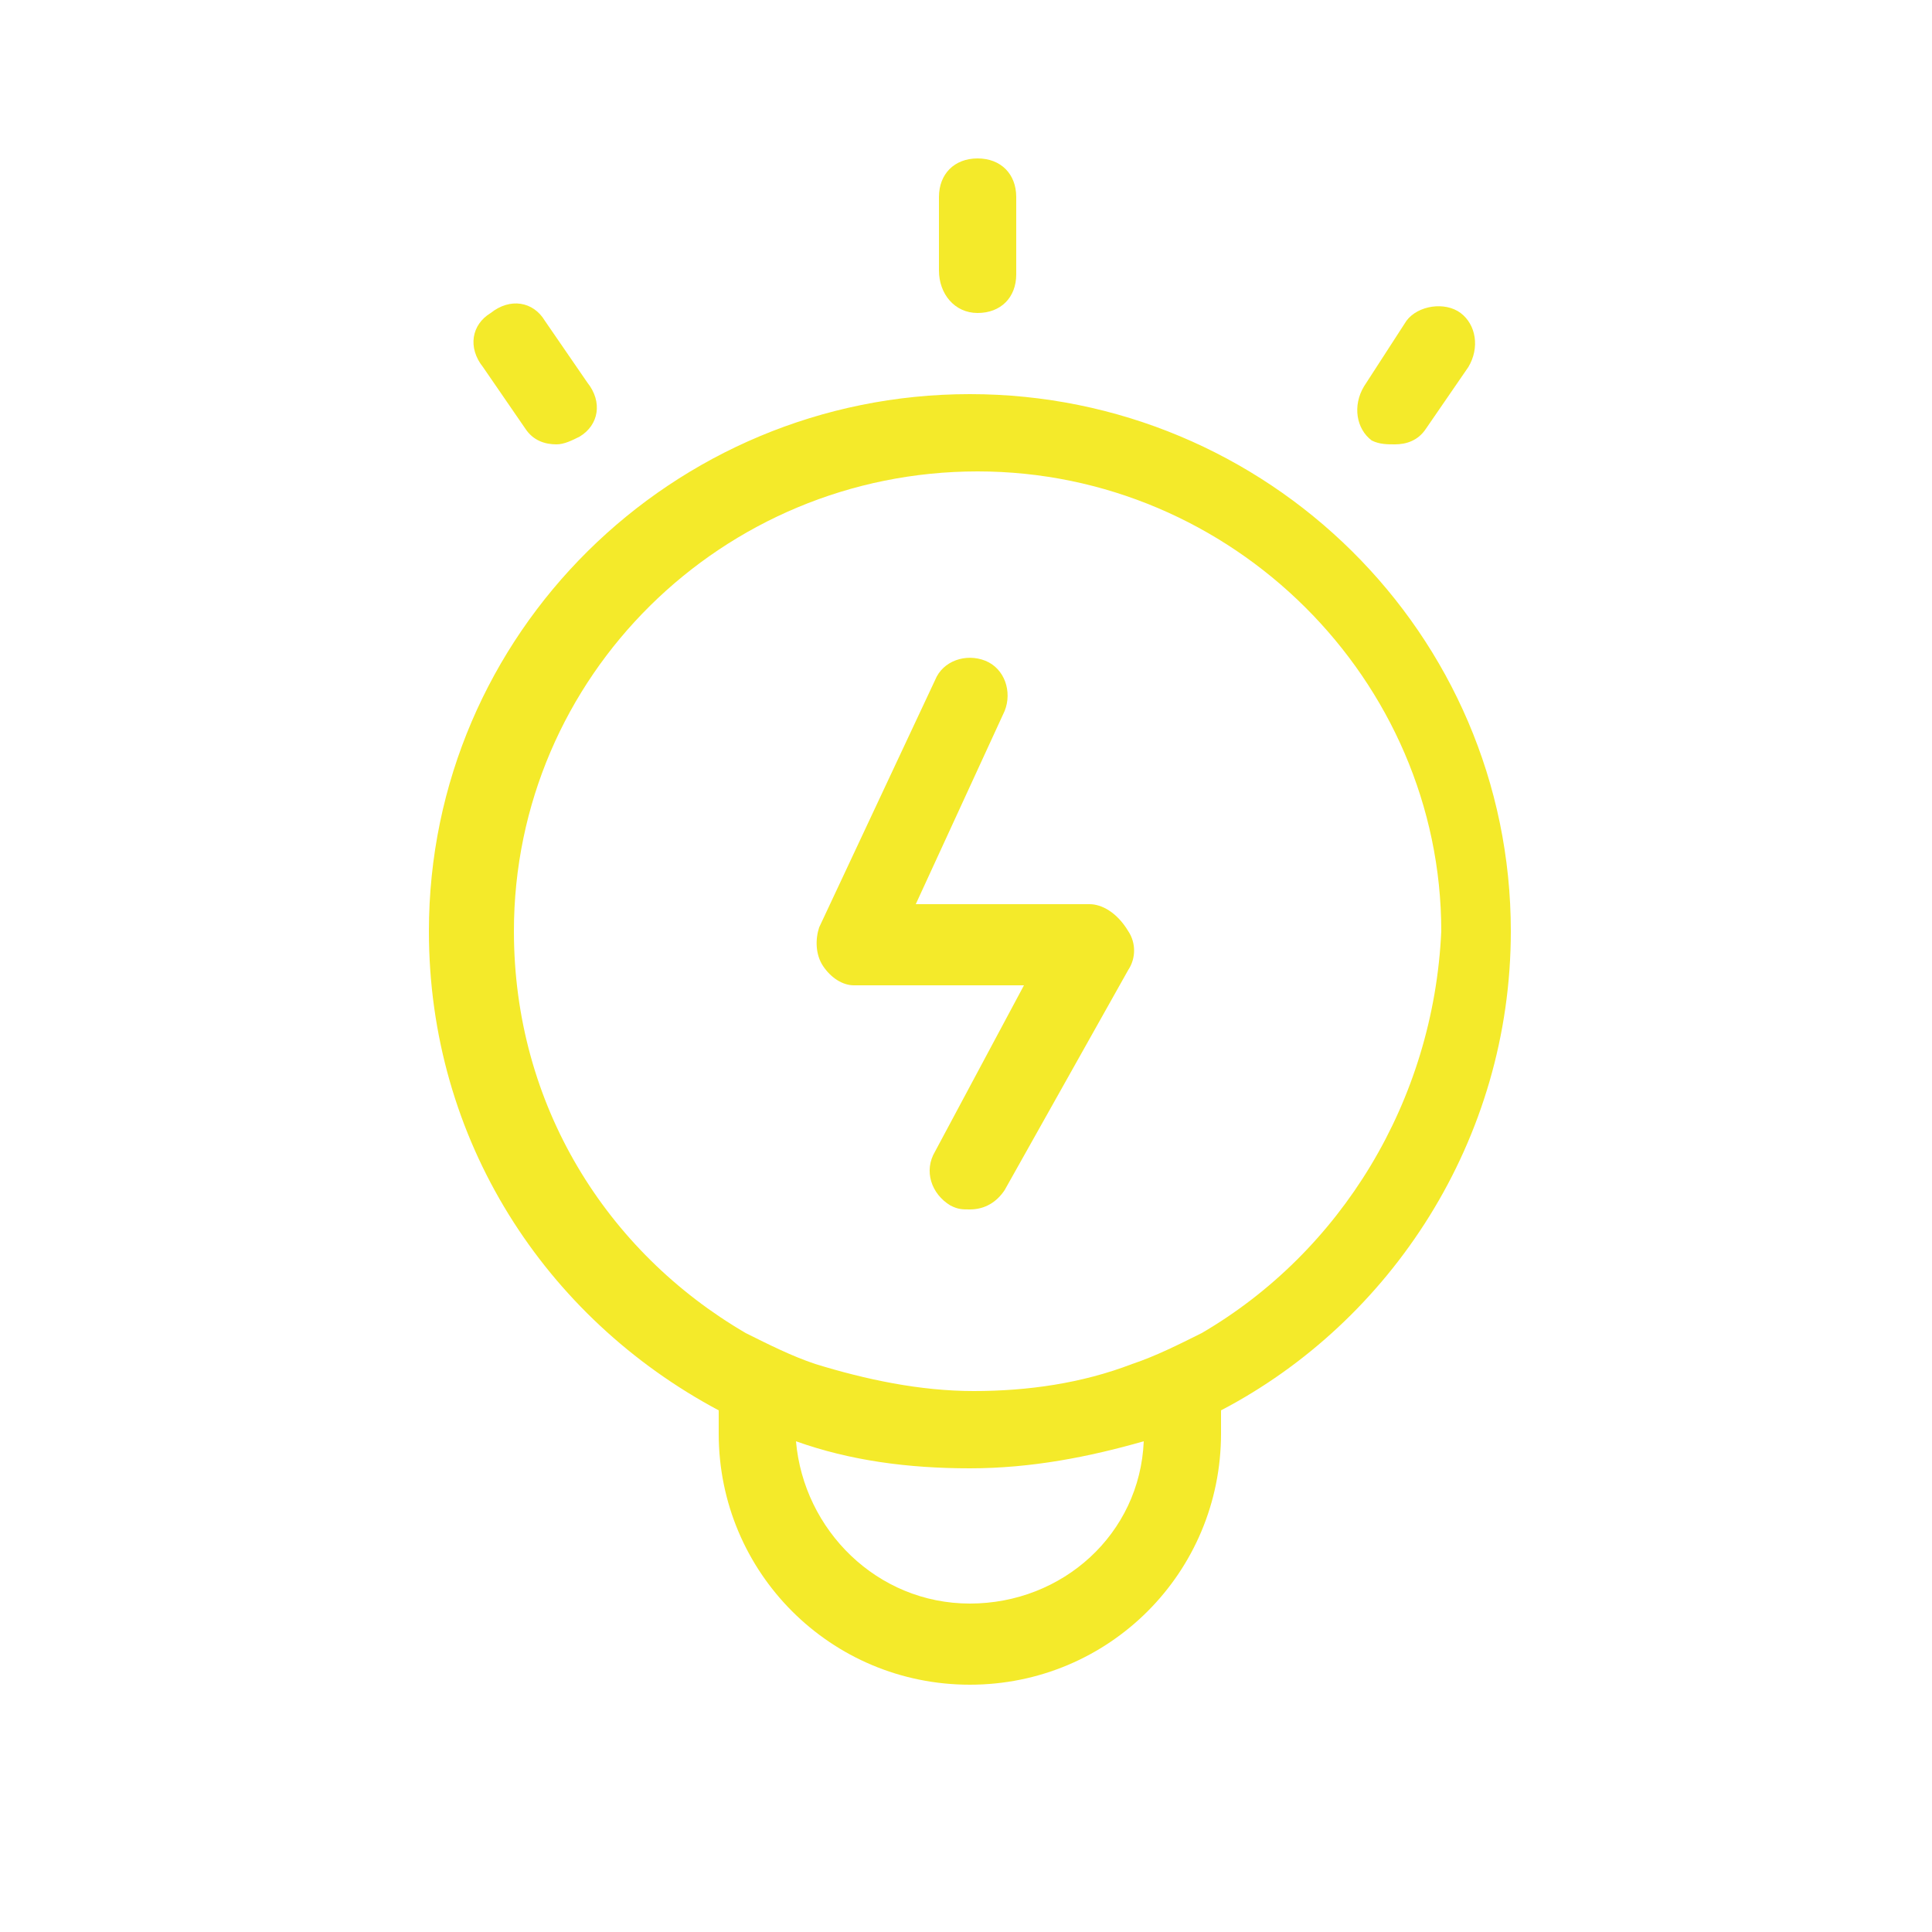 <svg t="1725967492648" class="icon" viewBox="0 0 1024 1024" version="1.1" xmlns="http://www.w3.org/2000/svg" p-id="1621" width="200" height="200"><path d="M800.768 493.568c0-157.696-129.024-284.672-286.72-284.672s-286.72 126.976-286.72 284.672c0 110.592 61.44 204.8 153.6 253.952v12.288c0 73.728 59.392 133.12 133.12 133.12s133.12-59.392 133.12-133.12v-12.288c90.112-47.104 153.6-143.36 153.6-253.952z m-286.72 356.352c-49.152 0-88.064-38.912-92.16-86.016 28.672 10.24 59.392 14.336 92.16 14.336s63.488-6.144 92.16-14.336c-2.048 49.152-43.008 86.016-92.16 86.016z m122.88-143.36c-12.288 6.144-24.576 12.288-36.864 16.384-26.624 10.24-55.296 14.336-83.968 14.336s-57.344-6.144-83.968-14.336c-12.288-4.096-24.576-10.24-36.864-16.384-73.728-43.008-122.88-120.832-122.88-212.992 0-135.168 110.592-243.712 245.76-243.712s245.76 110.592 245.76 243.712c-4.096 90.112-53.248 169.984-126.976 212.992zM278.528 227.328c4.096 6.144 10.24 8.192 16.384 8.192 4.096 0 8.192-2.048 12.288-4.096 10.24-6.144 12.288-18.432 4.096-28.672l-22.528-32.768c-6.144-10.24-18.432-12.288-28.672-4.096-10.24 6.144-12.288 18.432-4.096 28.672l22.528 32.768zM739.328 235.52c6.144 0 12.288-2.048 16.384-8.192L778.24 194.56c6.144-10.24 4.096-22.528-4.096-28.672s-22.528-4.096-28.672 4.096L722.944 204.8c-6.144 10.24-4.096 22.528 4.096 28.672 4.096 2.048 8.192 2.048 12.288 2.048z" fill="#f4ea2a" p-id="1622"></path><path d="M577.536 479.232h-92.16l47.104-102.4c4.096-10.24 0-22.528-10.24-26.624-10.24-4.096-22.528 0-26.624 10.24l-61.44 131.072c-2.048 6.144-2.048 14.336 2.048 20.48s10.24 10.24 16.384 10.24h90.112l-47.104 88.064c-6.144 10.24-2.048 22.528 8.192 28.672 4.096 2.048 6.144 2.048 10.24 2.048 8.192 0 14.336-4.096 18.432-10.24l65.536-116.736c4.096-6.144 4.096-14.336 0-20.48-6.144-10.24-14.336-14.336-20.48-14.336zM518.144 165.888c12.288 0 20.48-8.192 20.48-20.48v-40.96c0-12.288-8.192-20.48-20.48-20.48s-20.48 8.192-20.48 20.48V143.36c0 12.288 8.192 22.528 20.48 22.528z" fill="#f4ea2a" p-id="1623"></path></svg>
